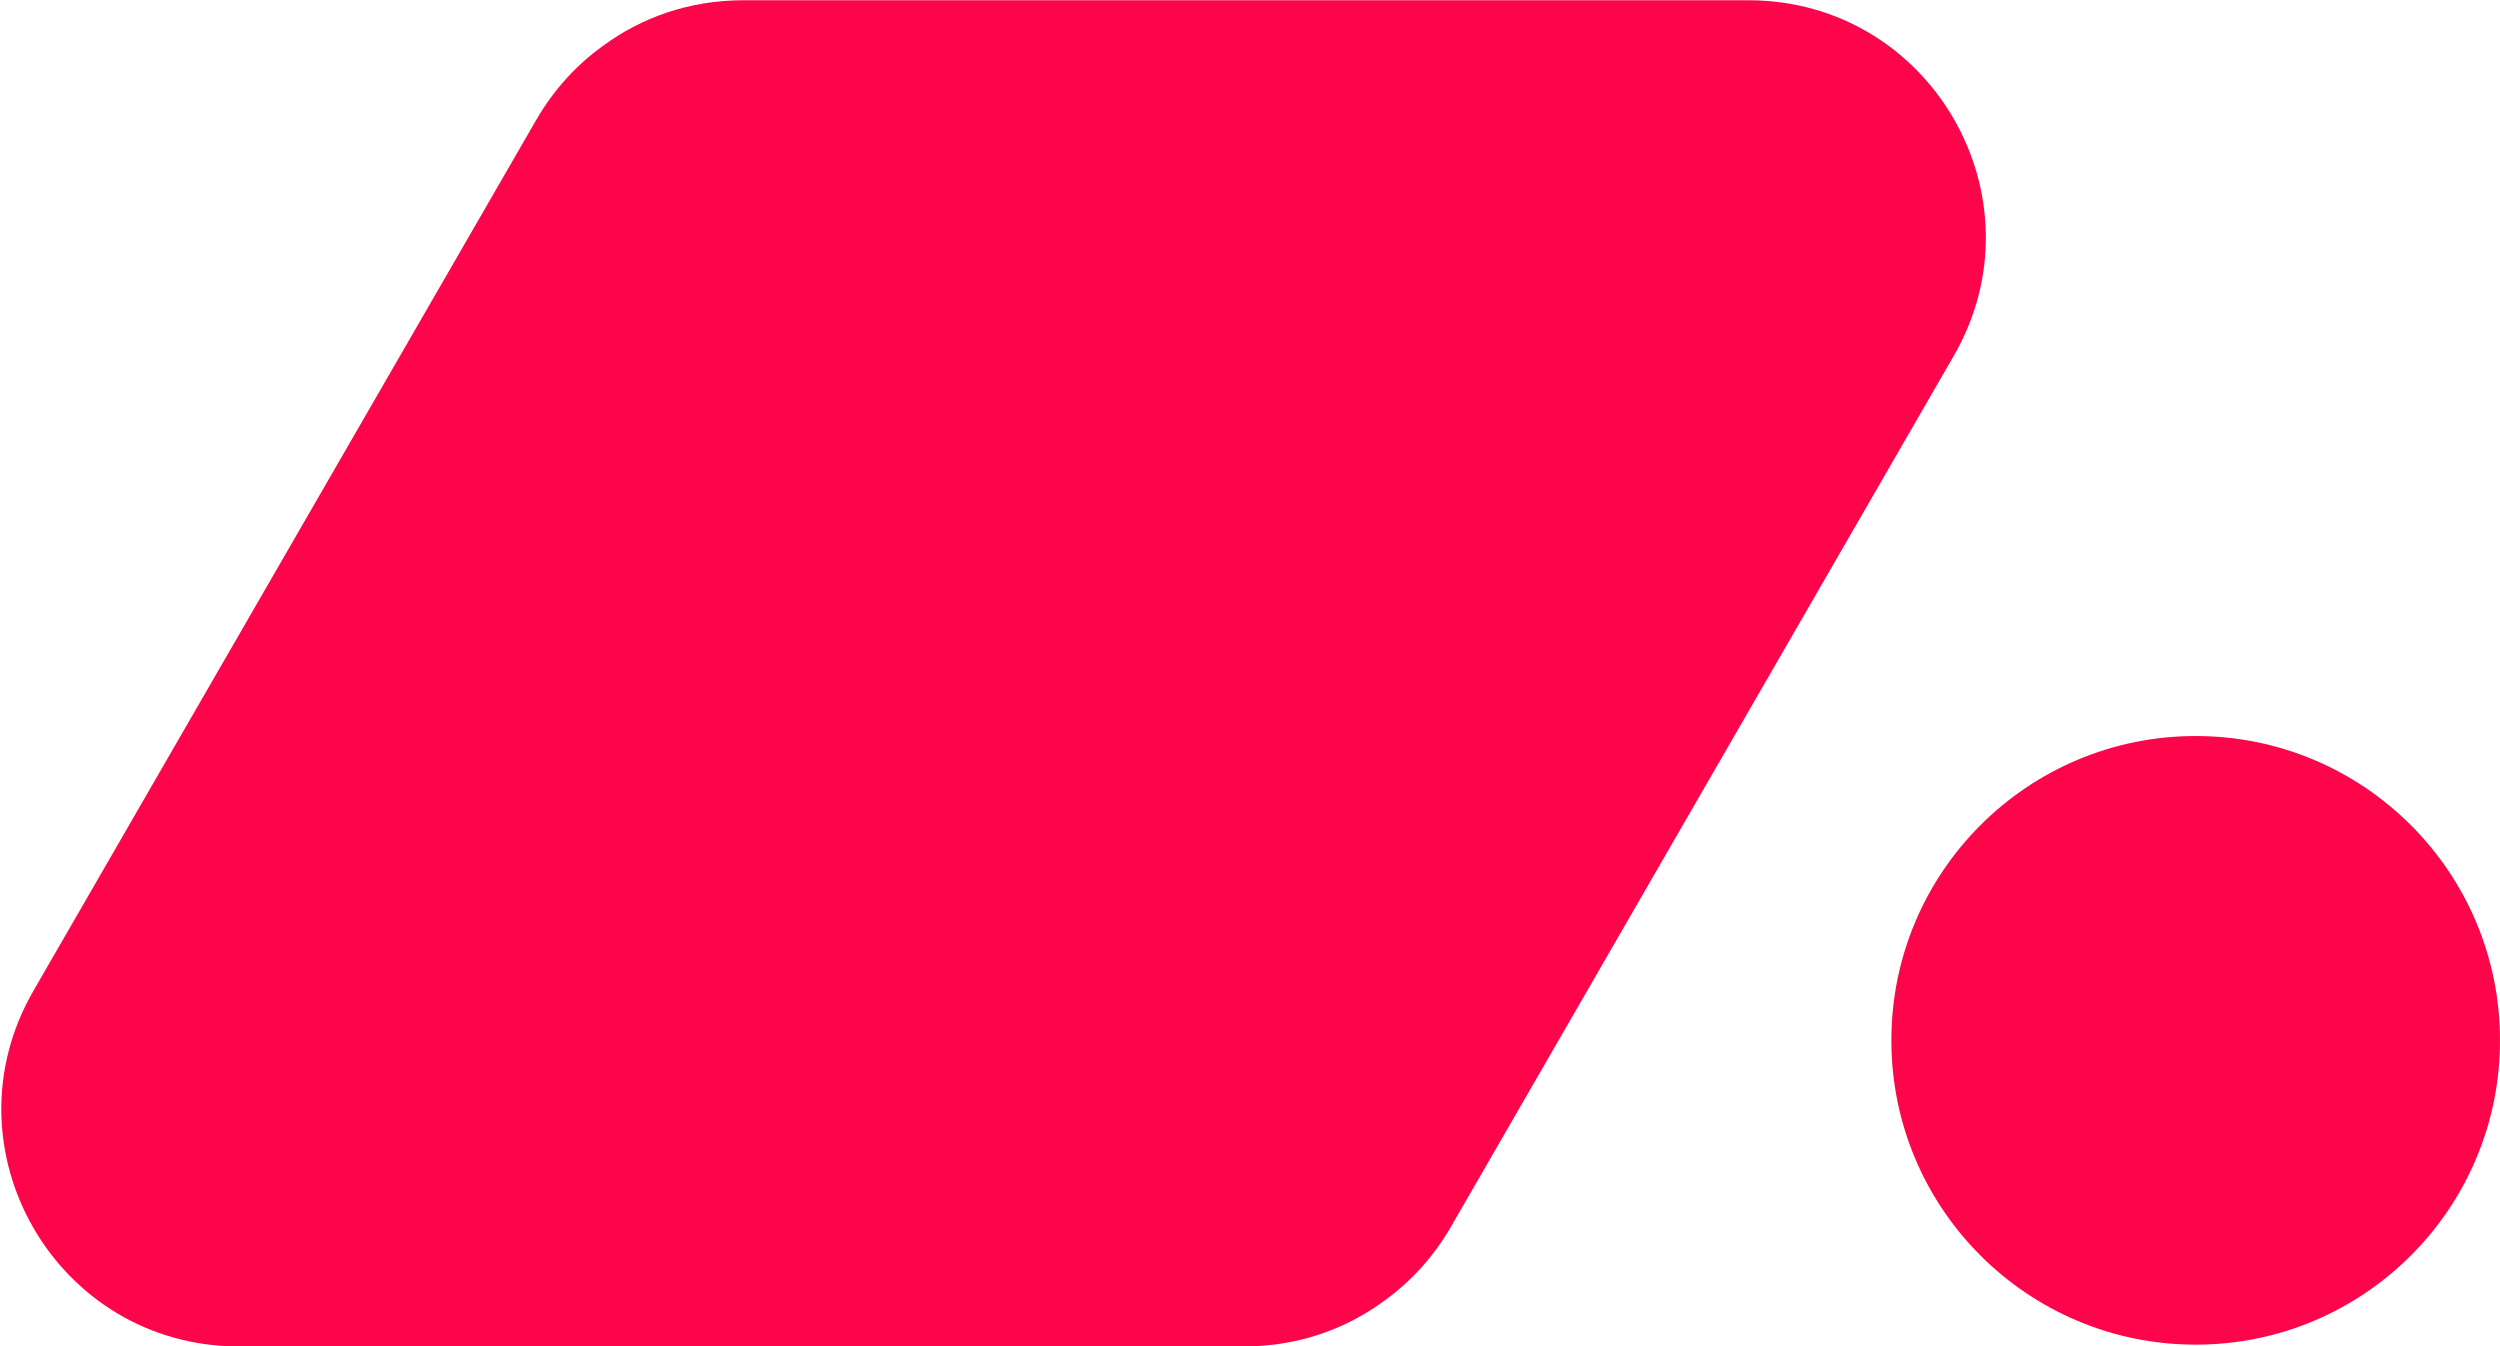 <svg width="1413" height="761" viewBox="0 0 1413 761" fill="none" xmlns="http://www.w3.org/2000/svg">
<path fill-rule="evenodd" clip-rule="evenodd" d="M1104.25 201.151C1155.83 111.818 1091.36 0.151 988.207 0.151L420.095 0.151C389.56 0.151 362.415 9.936 340.666 26.029C325.929 36.643 312.979 50.633 302.953 68L18.896 560C-32.681 649.333 31.79 761 134.943 761H703.056C733.589 761 760.733 751.216 782.482 735.124C797.22 724.51 810.171 710.519 820.198 693.151L1104.25 201.151Z" fill="#FC054A"/>
<circle cx="1241" cy="588" r="172" fill="#FC054A"/>
</svg>
